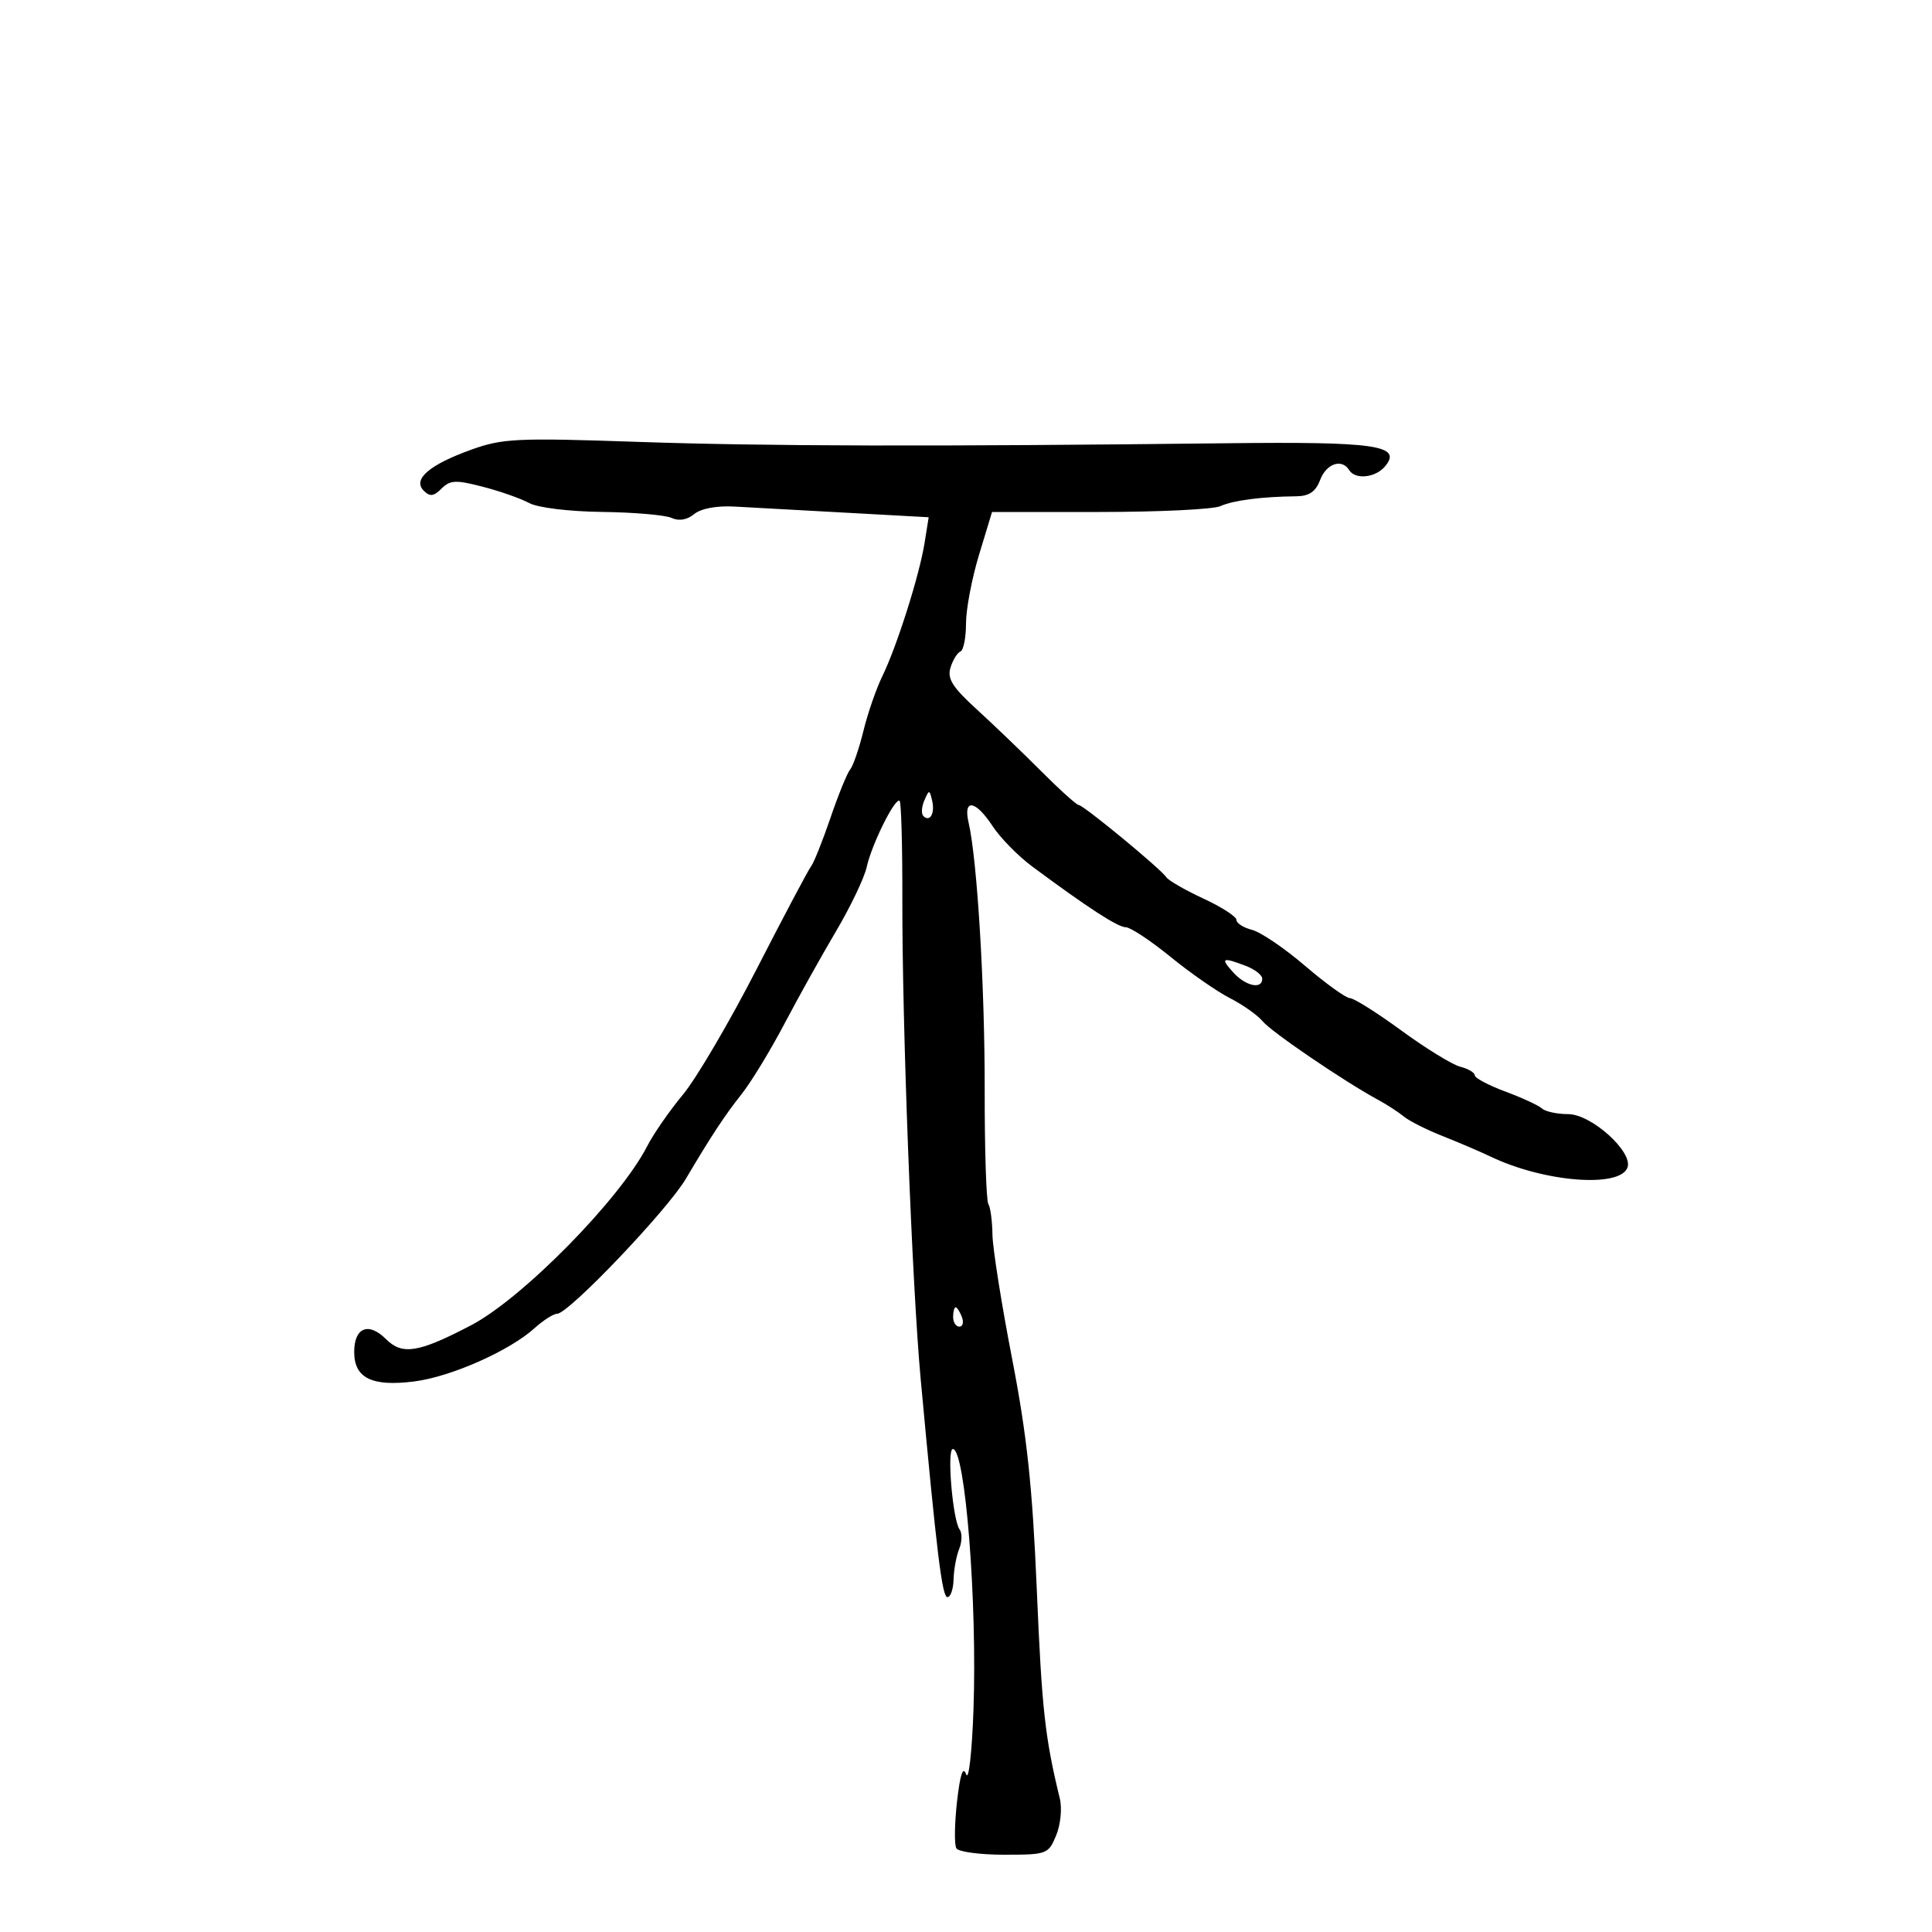 <svg xmlns="http://www.w3.org/2000/svg" width="300" height="300" viewBox="0 0 300 300" version="1.1">
	<path d="M 73.158 69.832 C 66.645 72.176, 64.035 74.435, 65.800 76.200 C 66.752 77.152, 67.348 77.081, 68.561 75.868 C 69.895 74.534, 70.778 74.495, 74.976 75.584 C 77.654 76.278, 80.893 77.416, 82.173 78.112 C 83.503 78.836, 88.354 79.427, 93.500 79.492 C 98.450 79.555, 103.304 79.974, 104.287 80.424 C 105.428 80.947, 106.694 80.731, 107.787 79.828 C 108.829 78.968, 111.264 78.509, 114 78.657 C 116.475 78.792, 124.284 79.221, 131.352 79.611 L 144.205 80.319 143.566 84.313 C 142.760 89.350, 139.254 100.412, 137.008 105 C 136.066 106.925, 134.745 110.744, 134.074 113.487 C 133.402 116.229, 132.474 118.929, 132.011 119.487 C 131.549 120.044, 130.172 123.425, 128.952 127 C 127.733 130.575, 126.384 133.950, 125.956 134.500 C 125.528 135.050, 121.719 142.239, 117.493 150.475 C 113.267 158.712, 108.114 167.487, 106.043 169.975 C 103.972 172.464, 101.473 176.069, 100.491 177.986 C 96.275 186.213, 81.142 201.601, 73.152 205.786 C 65 210.054, 62.467 210.467, 59.938 207.938 C 57.229 205.229, 55 206.130, 55 209.933 C 55 213.997, 57.751 215.345, 64.337 214.508 C 70.013 213.787, 79.103 209.763, 82.990 206.250 C 84.359 205.012, 85.944 204, 86.512 204 C 88.284 204, 103.613 187.928, 106.500 183.043 C 110.412 176.422, 112.535 173.199, 115.172 169.871 C 116.642 168.017, 119.621 163.125, 121.791 159 C 123.962 154.875, 127.577 148.392, 129.824 144.593 C 132.071 140.794, 134.212 136.312, 134.581 134.632 C 135.361 131.079, 139.037 123.704, 139.698 124.365 C 139.946 124.613, 140.134 131.495, 140.116 139.658 C 140.072 159.040, 141.621 199.632, 142.958 214.090 C 145.482 241.404, 146.291 248, 147.120 248 C 147.604 248, 148.032 246.762, 148.070 245.250 C 148.109 243.738, 148.503 241.600, 148.947 240.500 C 149.390 239.400, 149.419 238.050, 149.012 237.500 C 147.930 236.040, 147 225, 147.959 225 C 149.878 225, 151.755 248.732, 151.161 265.500 C 150.928 272.100, 150.416 276.608, 150.024 275.518 C 149.535 274.158, 149.089 275.496, 148.604 279.781 C 148.216 283.215, 148.172 286.470, 148.508 287.013 C 148.843 287.556, 152.187 288, 155.938 288 C 162.568 288, 162.792 287.917, 163.997 285.008 C 164.688 283.340, 164.939 280.795, 164.564 279.258 C 162.260 269.798, 161.781 265.455, 160.995 246.885 C 160.314 230.797, 159.468 222.892, 157.141 210.885 C 155.501 202.423, 154.136 193.790, 154.108 191.701 C 154.080 189.611, 153.792 187.473, 153.468 186.948 C 153.144 186.424, 152.890 178.459, 152.903 169.248 C 152.925 153.144, 151.744 133.504, 150.406 127.750 C 149.519 123.935, 151.472 124.222, 154.145 128.301 C 155.335 130.116, 158.098 132.928, 160.285 134.551 C 168.939 140.971, 173.559 143.970, 174.817 143.985 C 175.542 143.993, 178.660 146.057, 181.746 148.571 C 184.832 151.085, 188.994 153.977, 190.995 154.998 C 192.997 156.019, 195.279 157.635, 196.067 158.589 C 197.438 160.249, 208.755 167.947, 213.998 170.786 C 215.372 171.530, 217.172 172.698, 217.998 173.382 C 218.824 174.065, 221.525 175.426, 224 176.405 C 226.475 177.383, 229.853 178.830, 231.506 179.618 C 239.767 183.559, 251.488 184.497, 252.709 181.316 C 253.637 178.897, 247.110 173, 243.504 173 C 241.797 173, 239.972 172.609, 239.450 172.131 C 238.928 171.654, 236.363 170.468, 233.750 169.496 C 231.137 168.524, 229 167.388, 229 166.973 C 229 166.557, 227.988 165.958, 226.750 165.641 C 225.513 165.324, 221.404 162.800, 217.620 160.032 C 213.836 157.264, 210.236 154.996, 209.620 154.991 C 209.004 154.986, 205.875 152.735, 202.667 149.989 C 199.459 147.243, 195.746 144.723, 194.417 144.390 C 193.088 144.056, 192 143.361, 192 142.846 C 192 142.330, 189.683 140.835, 186.851 139.523 C 184.020 138.211, 181.432 136.721, 181.101 136.211 C 180.268 134.929, 168.223 125, 167.500 125 C 167.177 125, 164.555 122.638, 161.674 119.750 C 158.792 116.862, 154.295 112.546, 151.679 110.159 C 147.884 106.695, 147.059 105.381, 147.594 103.659 C 147.963 102.471, 148.655 101.350, 149.132 101.167 C 149.609 100.983, 150 99.028, 150 96.822 C 150 94.616, 150.910 89.816, 152.022 86.155 L 154.044 79.500 170.772 79.500 C 179.972 79.500, 188.400 79.092, 189.500 78.594 C 191.480 77.697, 195.913 77.121, 201.268 77.064 C 203.291 77.042, 204.294 76.357, 204.993 74.517 C 205.961 71.972, 208.364 71.163, 209.500 73 C 210.444 74.528, 213.597 74.191, 215.080 72.403 C 217.775 69.156, 213.674 68.560, 190.500 68.827 C 144.729 69.354, 118.848 69.294, 99 68.613 C 80.236 67.970, 78.048 68.073, 73.158 69.832 M 143.531 124.293 C 143.103 125.279, 143.034 126.367, 143.376 126.710 C 144.392 127.725, 145.211 126.299, 144.743 124.328 C 144.329 122.581, 144.275 122.580, 143.531 124.293 M 191.500 151 C 193.423 153.125, 196 153.683, 196 151.975 C 196 151.412, 194.846 150.512, 193.435 149.975 C 189.768 148.581, 189.459 148.745, 191.500 151 M 148 204.500 C 148 205.325, 148.436 206, 148.969 206 C 149.501 206, 149.678 205.325, 149.362 204.500 C 149.045 203.675, 148.609 203, 148.393 203 C 148.177 203, 148 203.675, 148 204.500" stroke="none" fill="black" fill-rule="evenodd"/>
</svg>